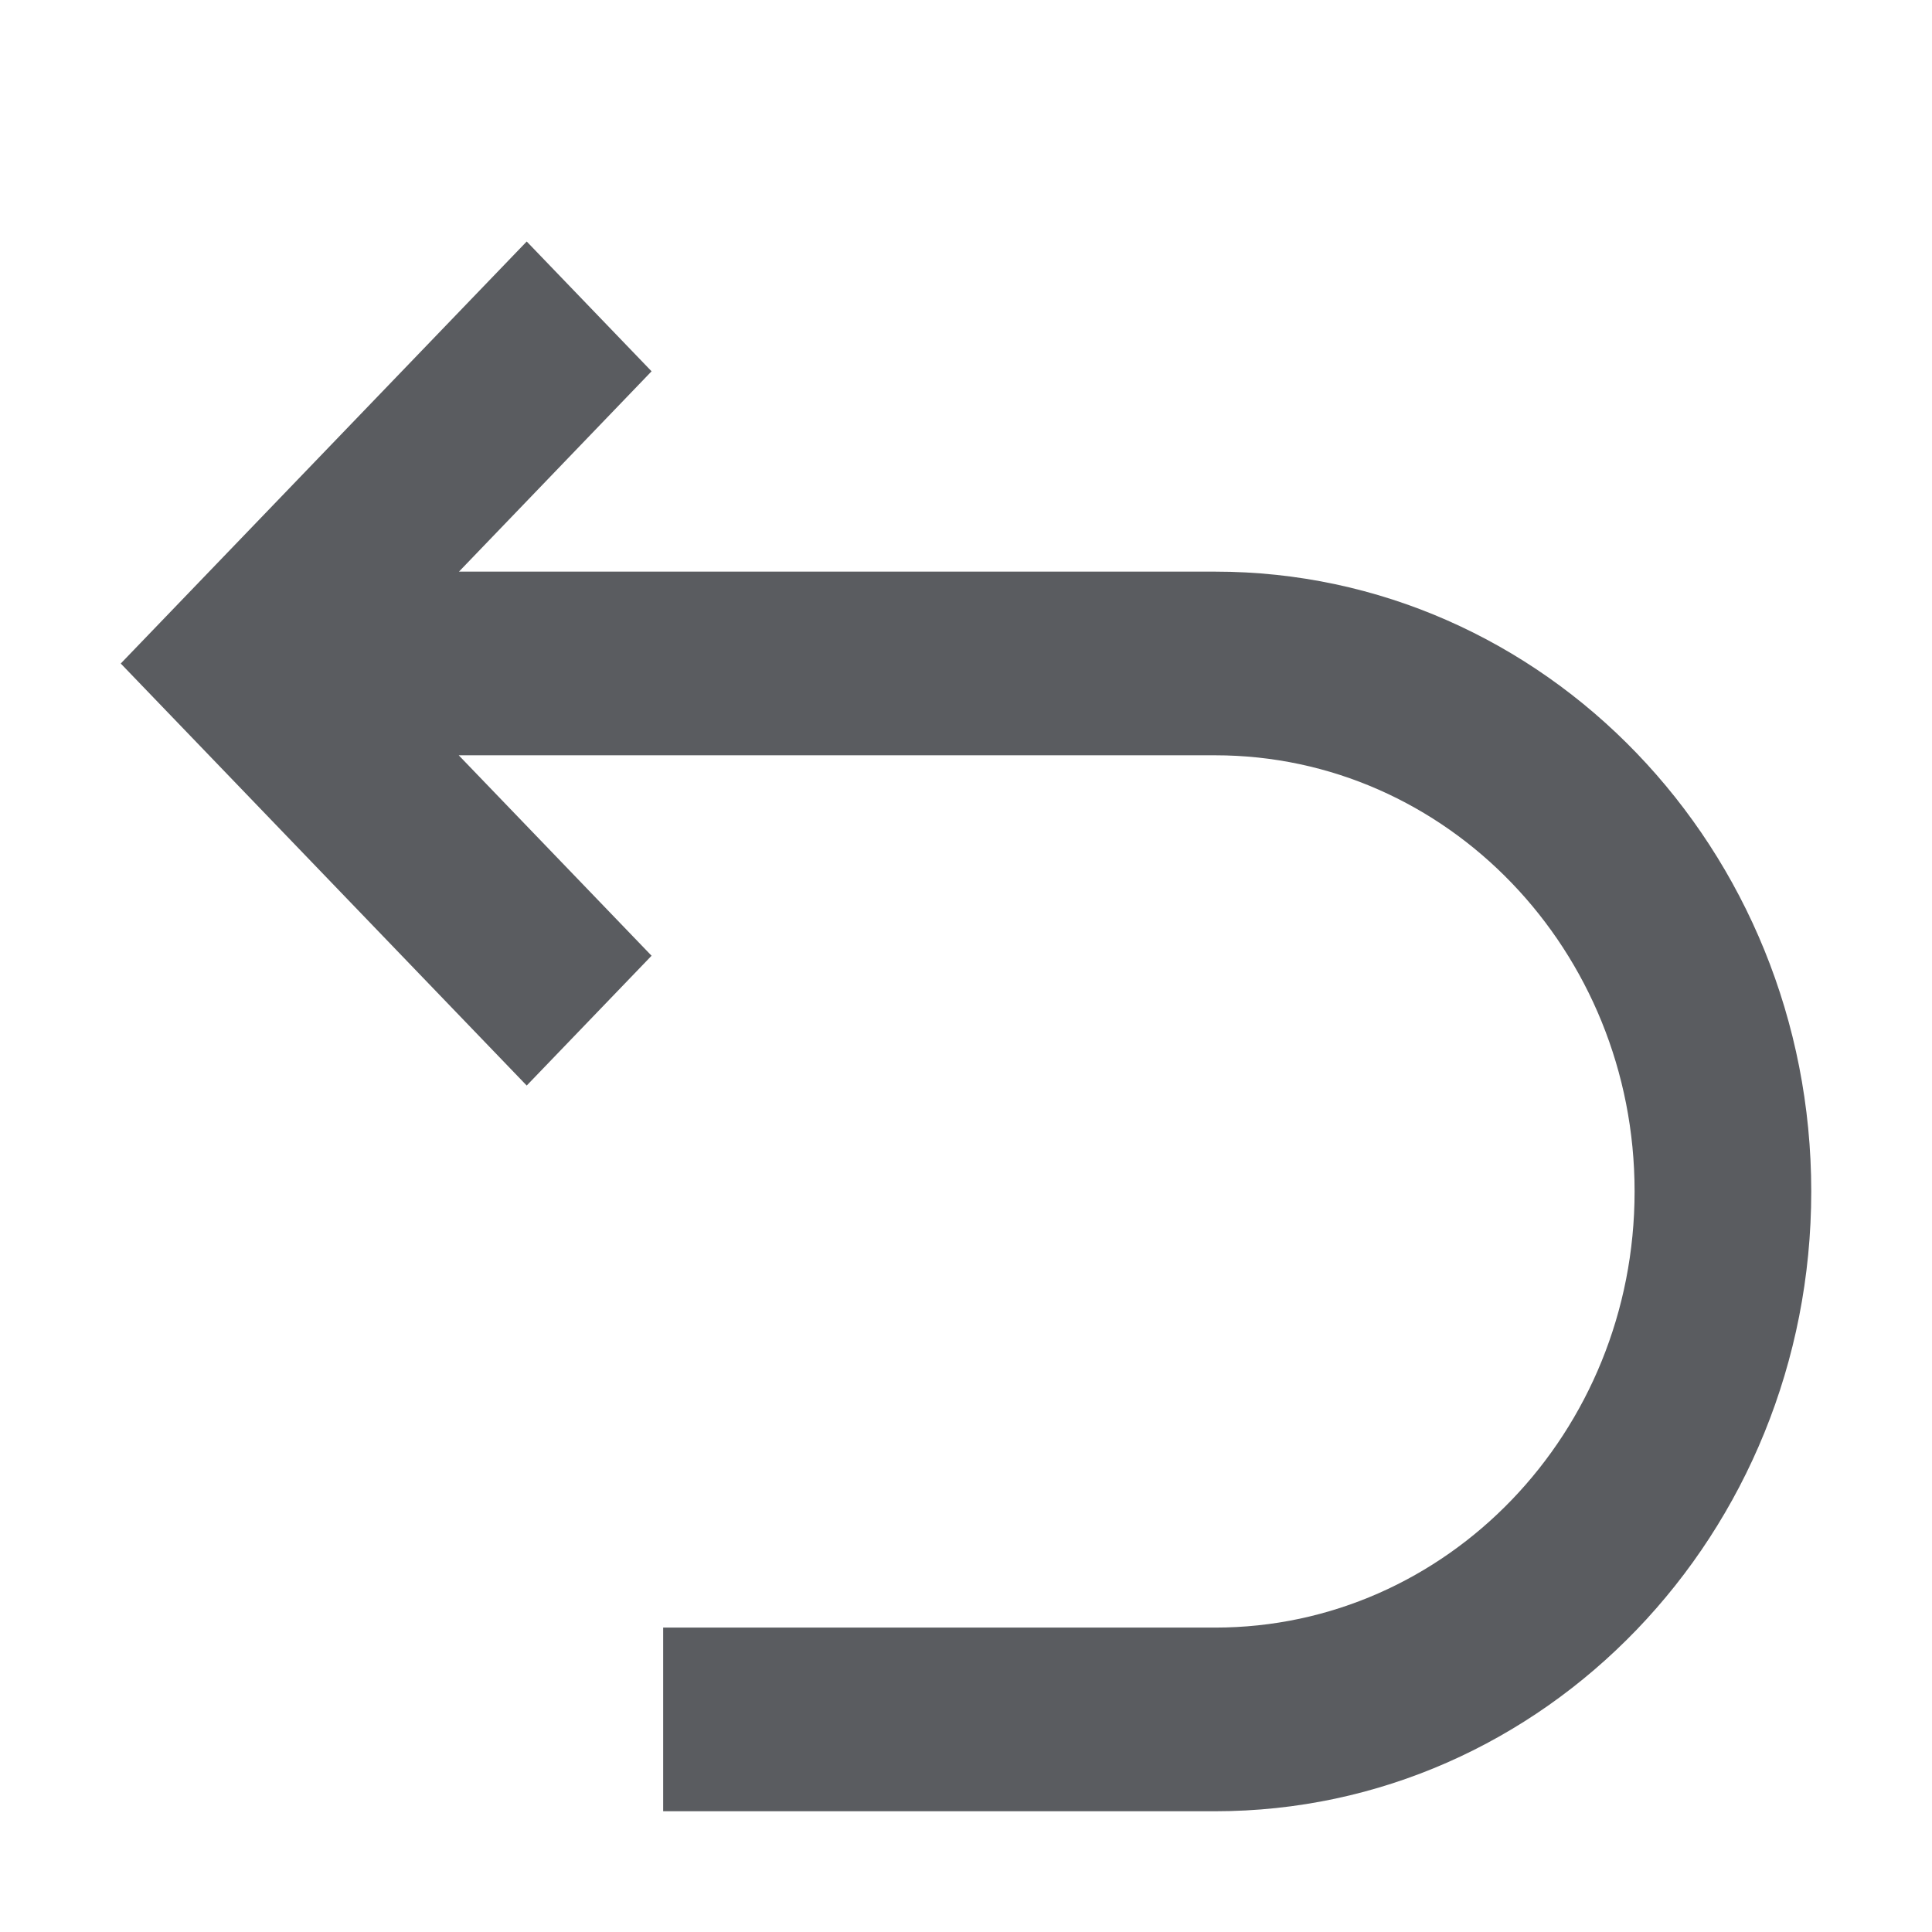<svg width="16" height="16" viewBox="0 0 16 16" fill="none" xmlns="http://www.w3.org/2000/svg">
<path fill-rule="evenodd" clip-rule="evenodd" d="M4.362 2L1 5.495L4.362 8.99L5.396 7.915L3.799 6.255H10.063C11.982 6.255 13.537 7.872 13.537 9.867C13.537 11.862 11.982 13.479 10.063 13.479H5.492V15H10.063C12.79 15 15 12.702 15 9.867C15 7.032 12.79 4.734 10.063 4.734L3.801 4.734L5.396 3.075L4.362 2Z" fill="#5A5C60"/>
</svg>
